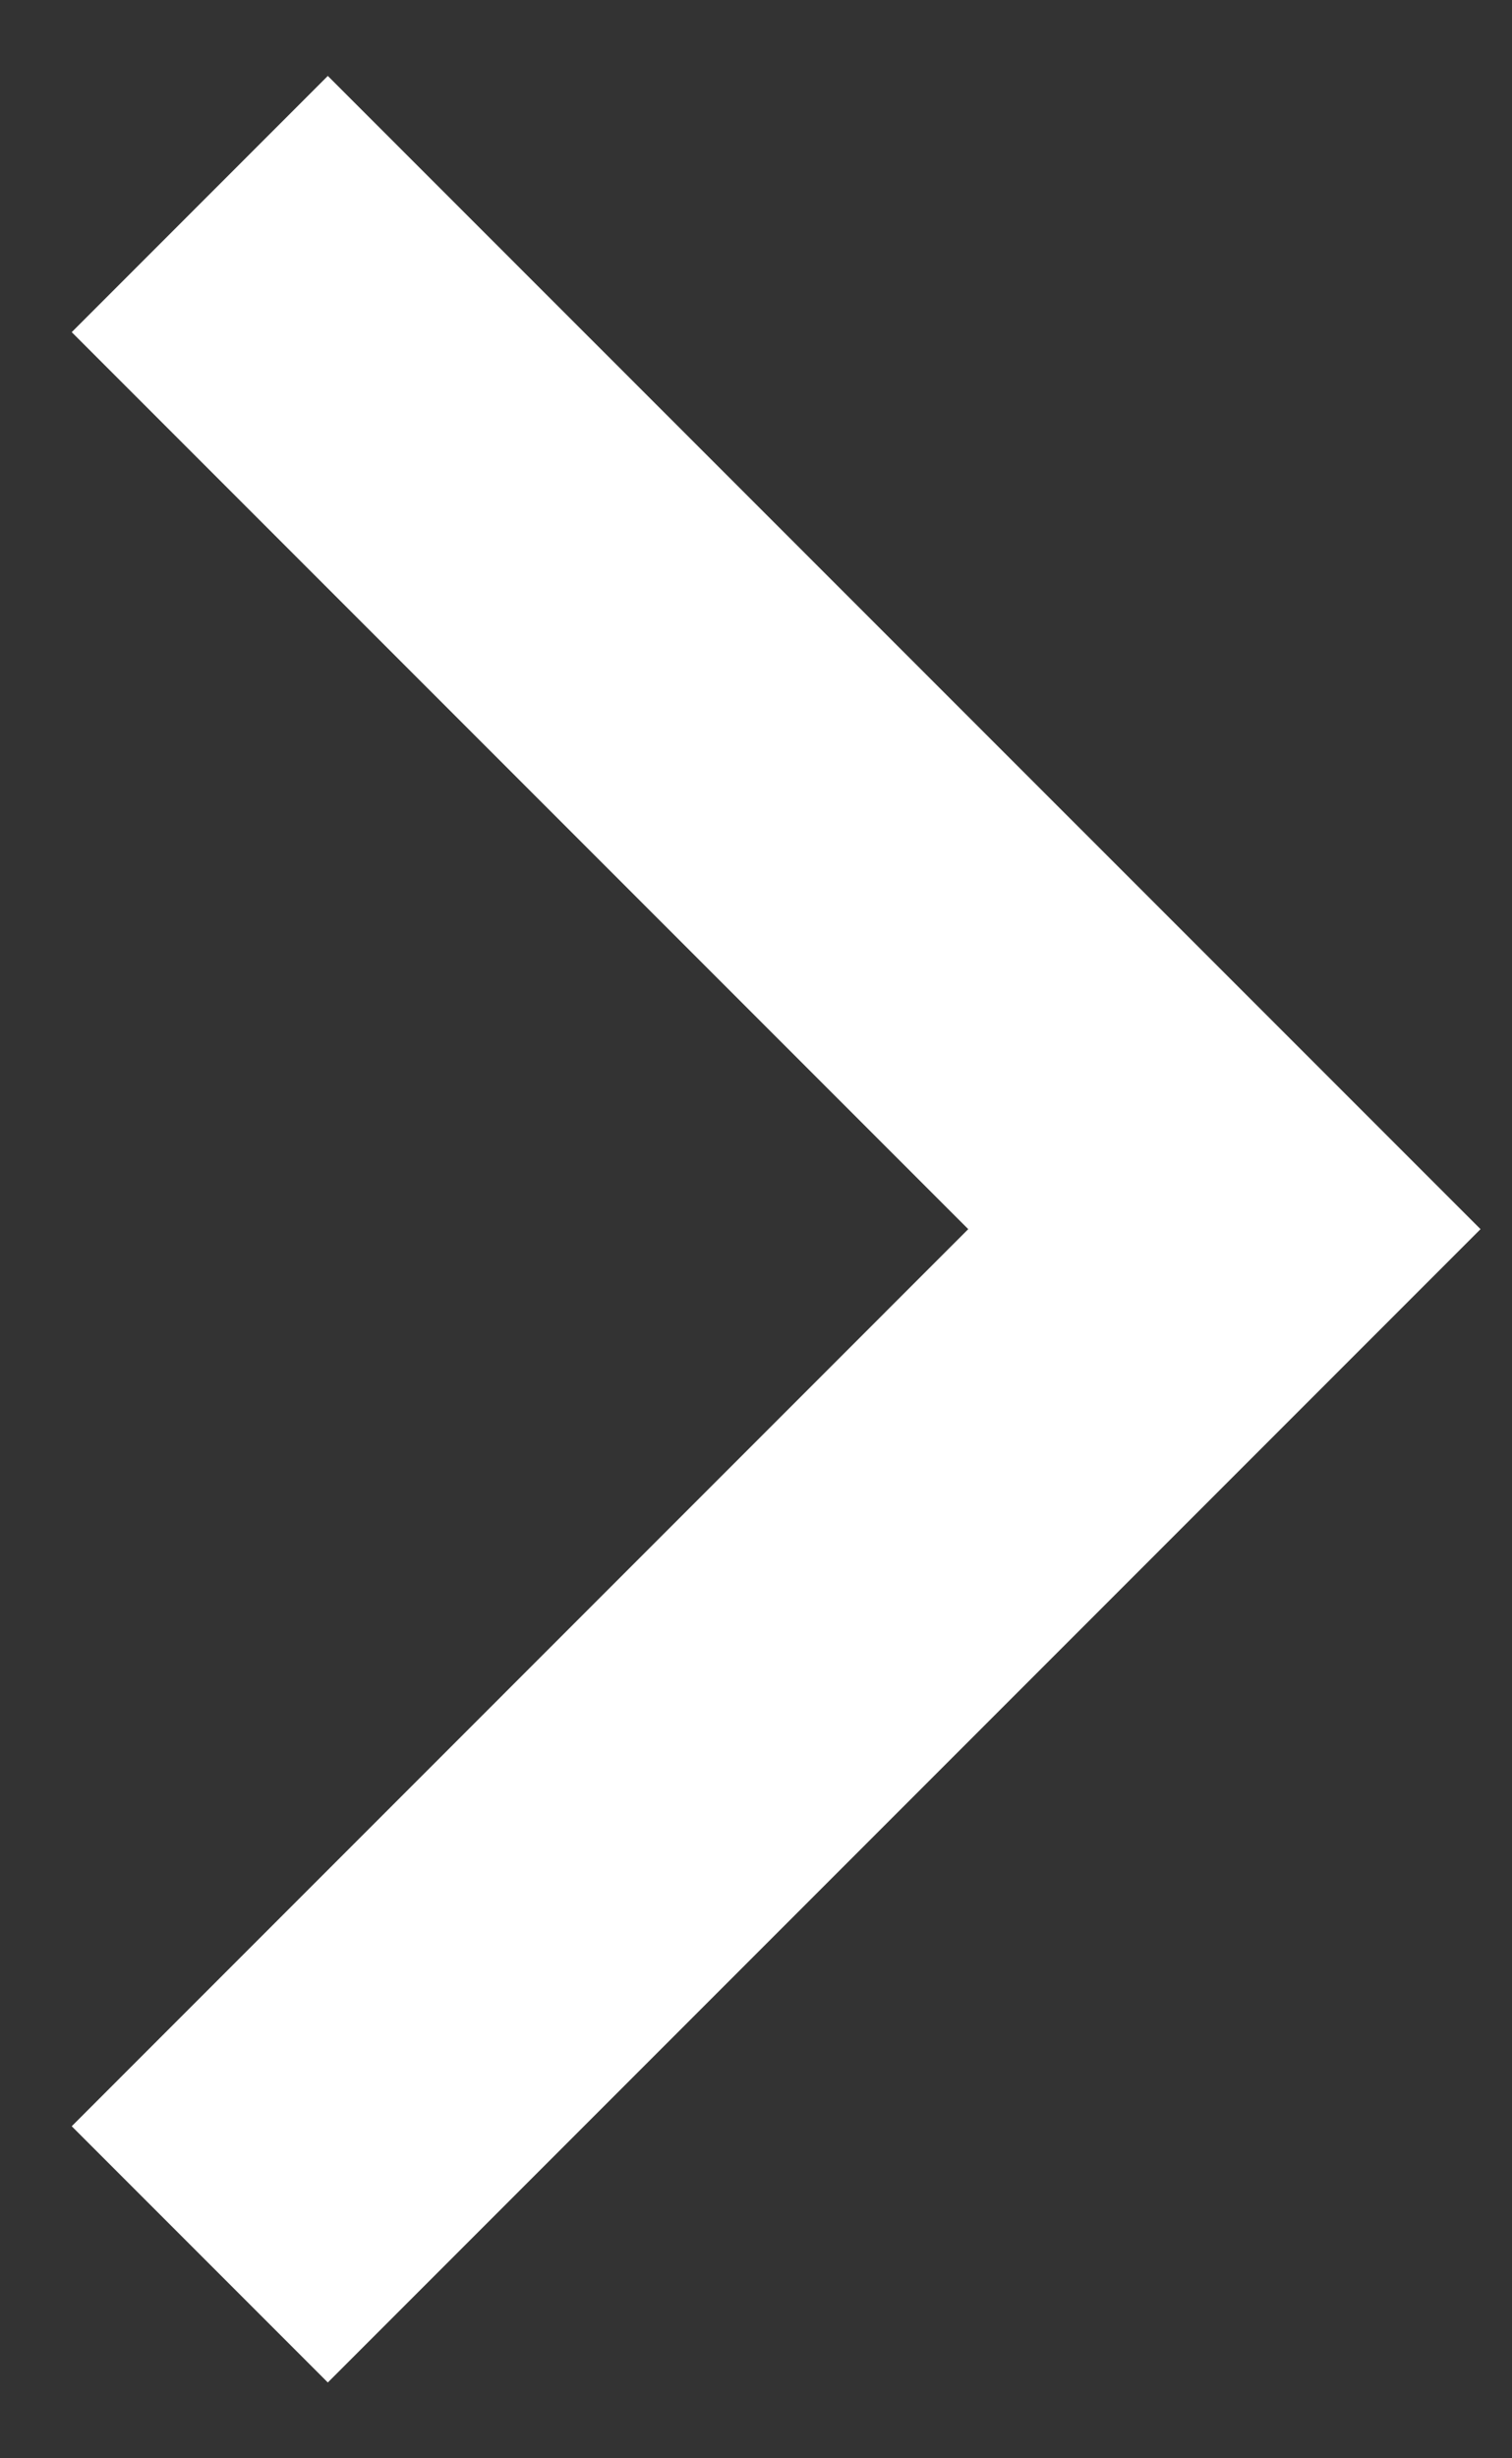 <svg width="16" height="26" viewBox="0 0 16 26" fill="none" xmlns="http://www.w3.org/2000/svg">
<rect x="0" y="0" width="16" height="26" fill="#333333" stroke="none"/>
<path d="M10.246 13L0.759 3.513L3.469 0.803L15.667 13L3.469 25.198L0.759 22.488L10.246 13Z" fill="white"/>
</svg>
